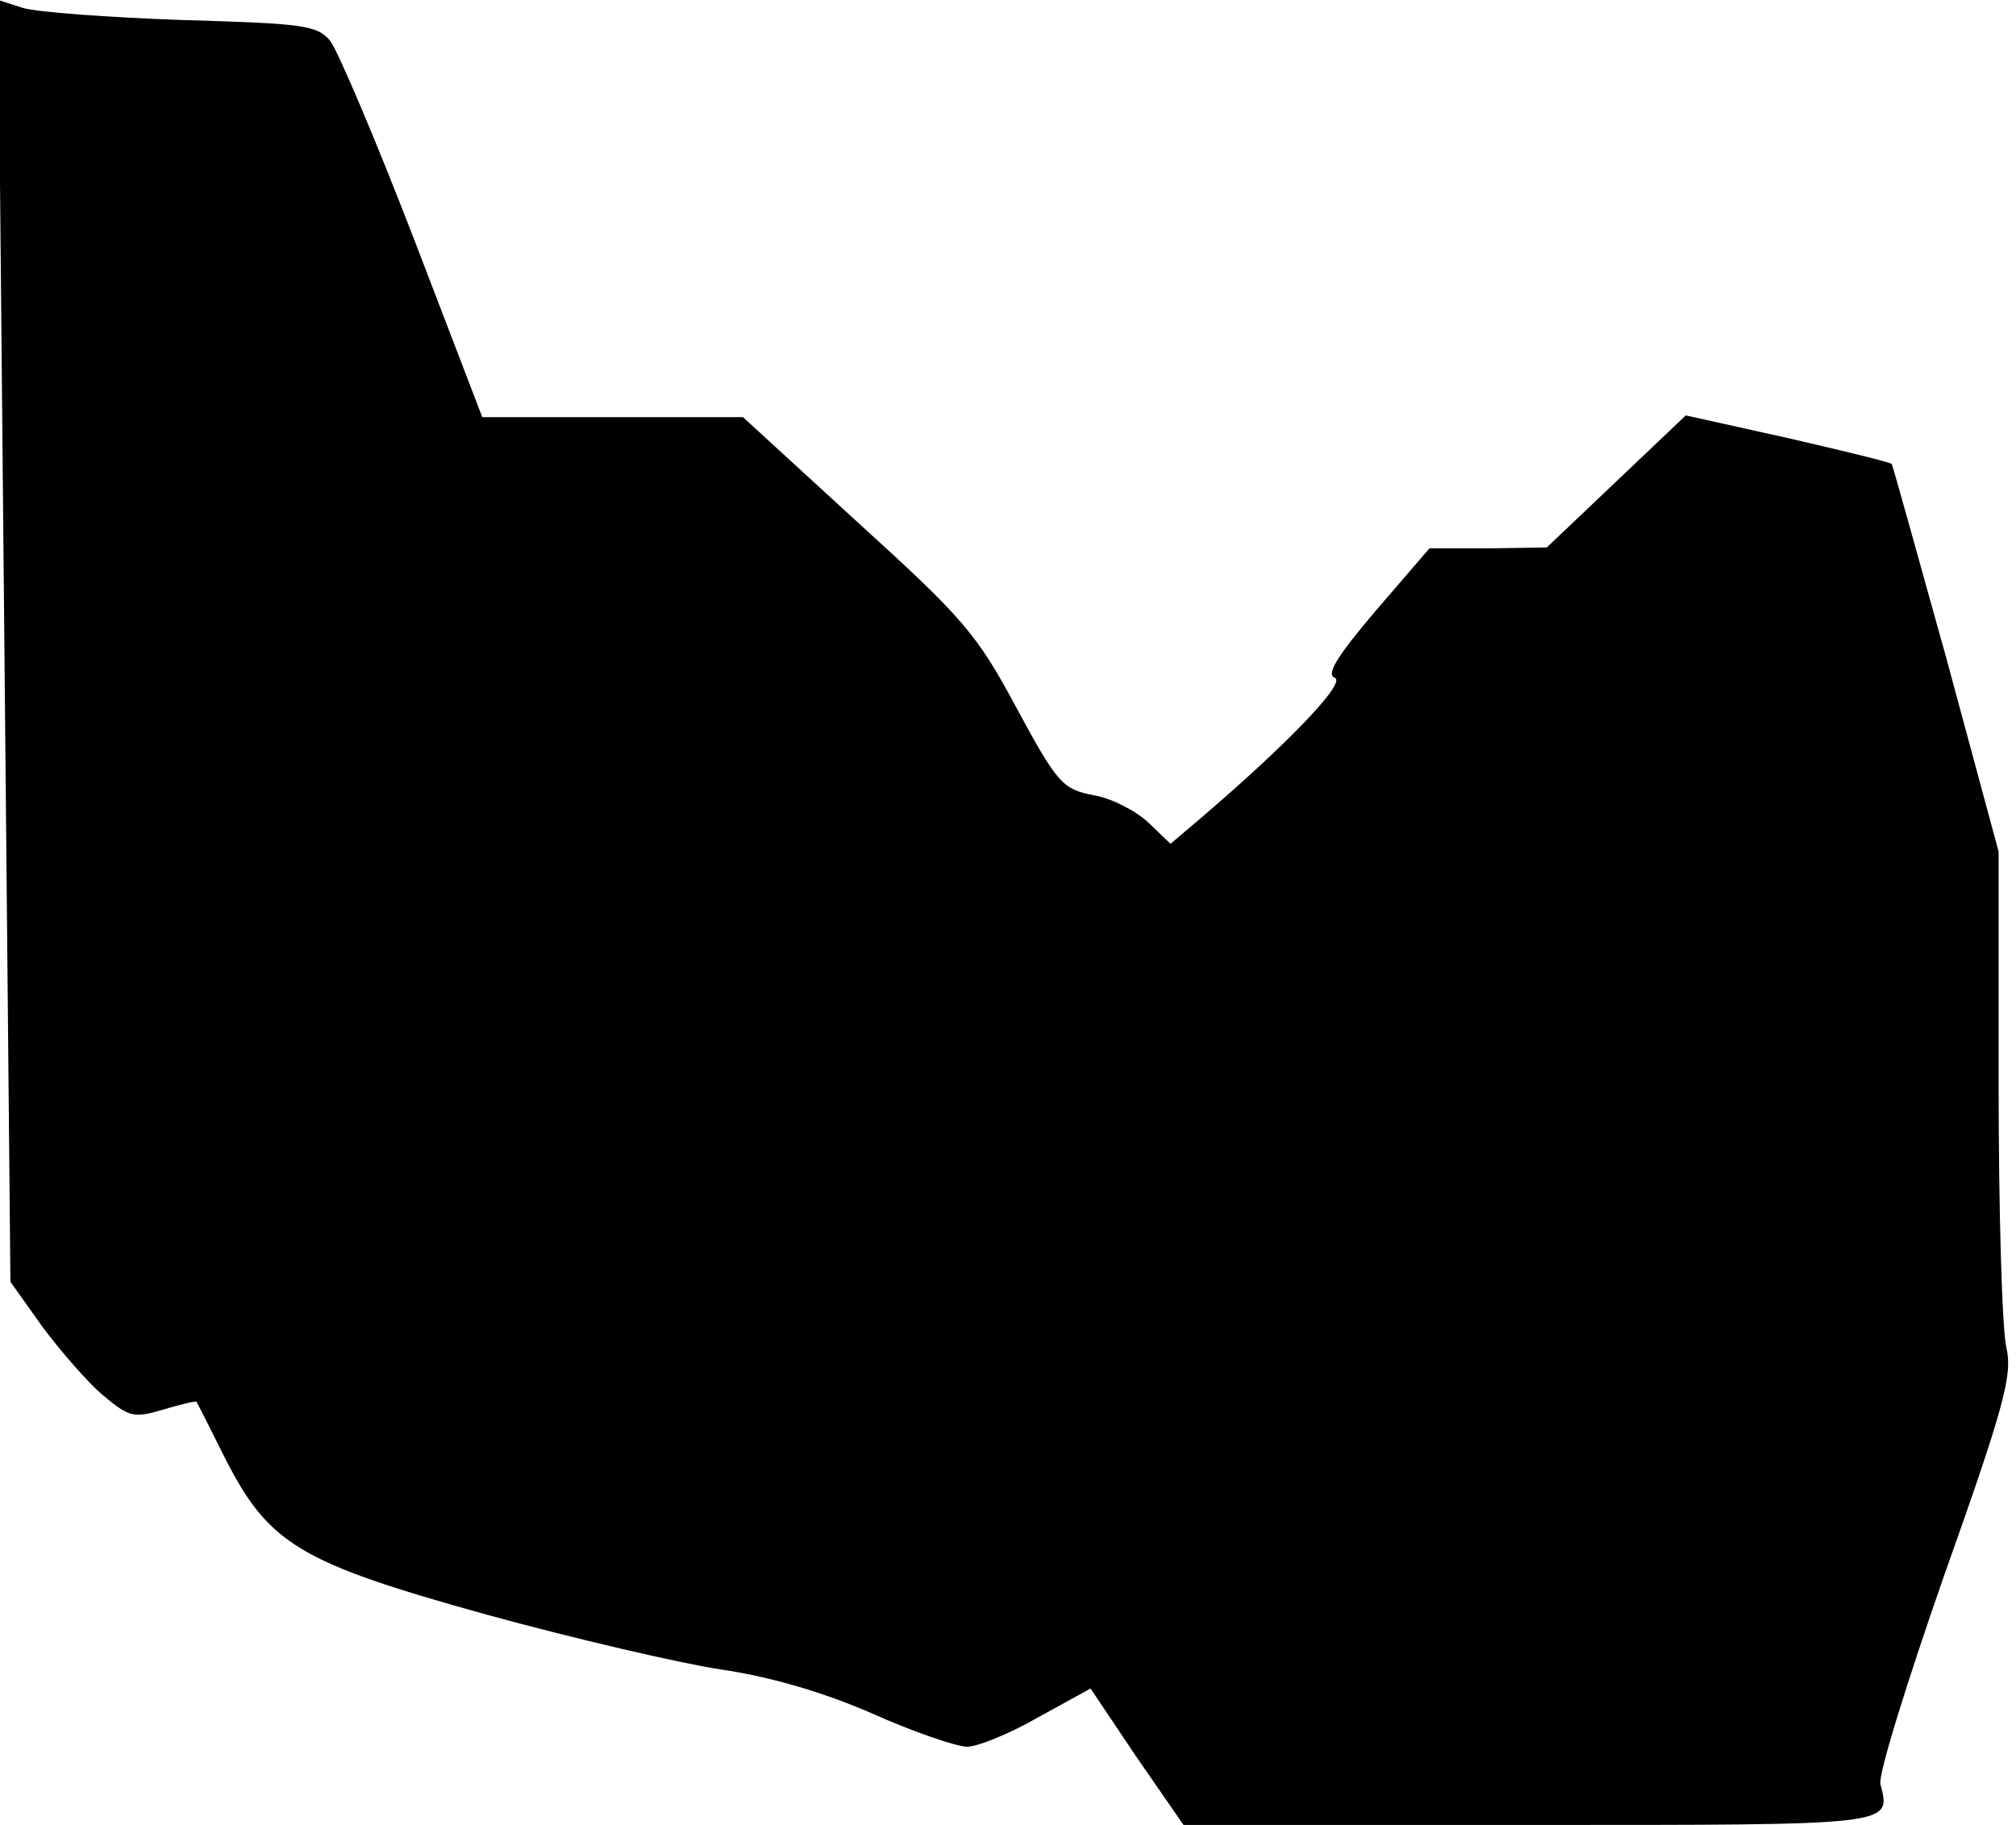 <?xml version="1.0" standalone="no"?>
<!DOCTYPE svg PUBLIC "-//W3C//DTD SVG 20010904//EN"
 "http://www.w3.org/TR/2001/REC-SVG-20010904/DTD/svg10.dtd">
<svg version="1.0" xmlns="http://www.w3.org/2000/svg"
 width="232pt" height="210pt" viewBox="0 0 232 210"
 preserveAspectRatio="xMidYMid meet">
<g transform="translate(0,210) scale(0.1,-0.1)"
fill="#000000" stroke="none">
<path fill="#000000" stroke="none" d="M5 1362 l7 -737 37 -52 c21 -28 52 -64
70 -79 30 -25 35 -26 69 -16 20 6 37 10 38 9 1 -1 15 -29 32 -63 51 -101 86
-122 302 -182 102 -28 223 -56 269 -63 55 -8 115 -25 173 -50 49 -22 99 -39
111 -39 12 0 49 15 82 34 l60 33 53 -79 54 -78 398 0 c423 0 416 -1 404 47 -3
10 31 119 74 242 69 194 78 229 71 260 -5 20 -9 156 -9 304 l0 267 -60 222
c-34 122 -62 223 -63 224 -1 2 -55 15 -120 30 l-117 26 -80 -76 -80 -76 -67
-1 -68 0 -62 -72 c-45 -53 -57 -73 -47 -77 14 -5 -54 -76 -156 -163 l-33 -28
-26 25 c-14 13 -43 28 -63 31 -35 7 -41 13 -88 100 -46 86 -62 104 -183 214
l-132 121 -150 0 -150 0 -79 206 c-44 114 -87 215 -96 227 -15 18 -31 20 -171
24 -85 3 -167 9 -183 14 l-28 9 7 -738z"/>
</g>
</svg>
